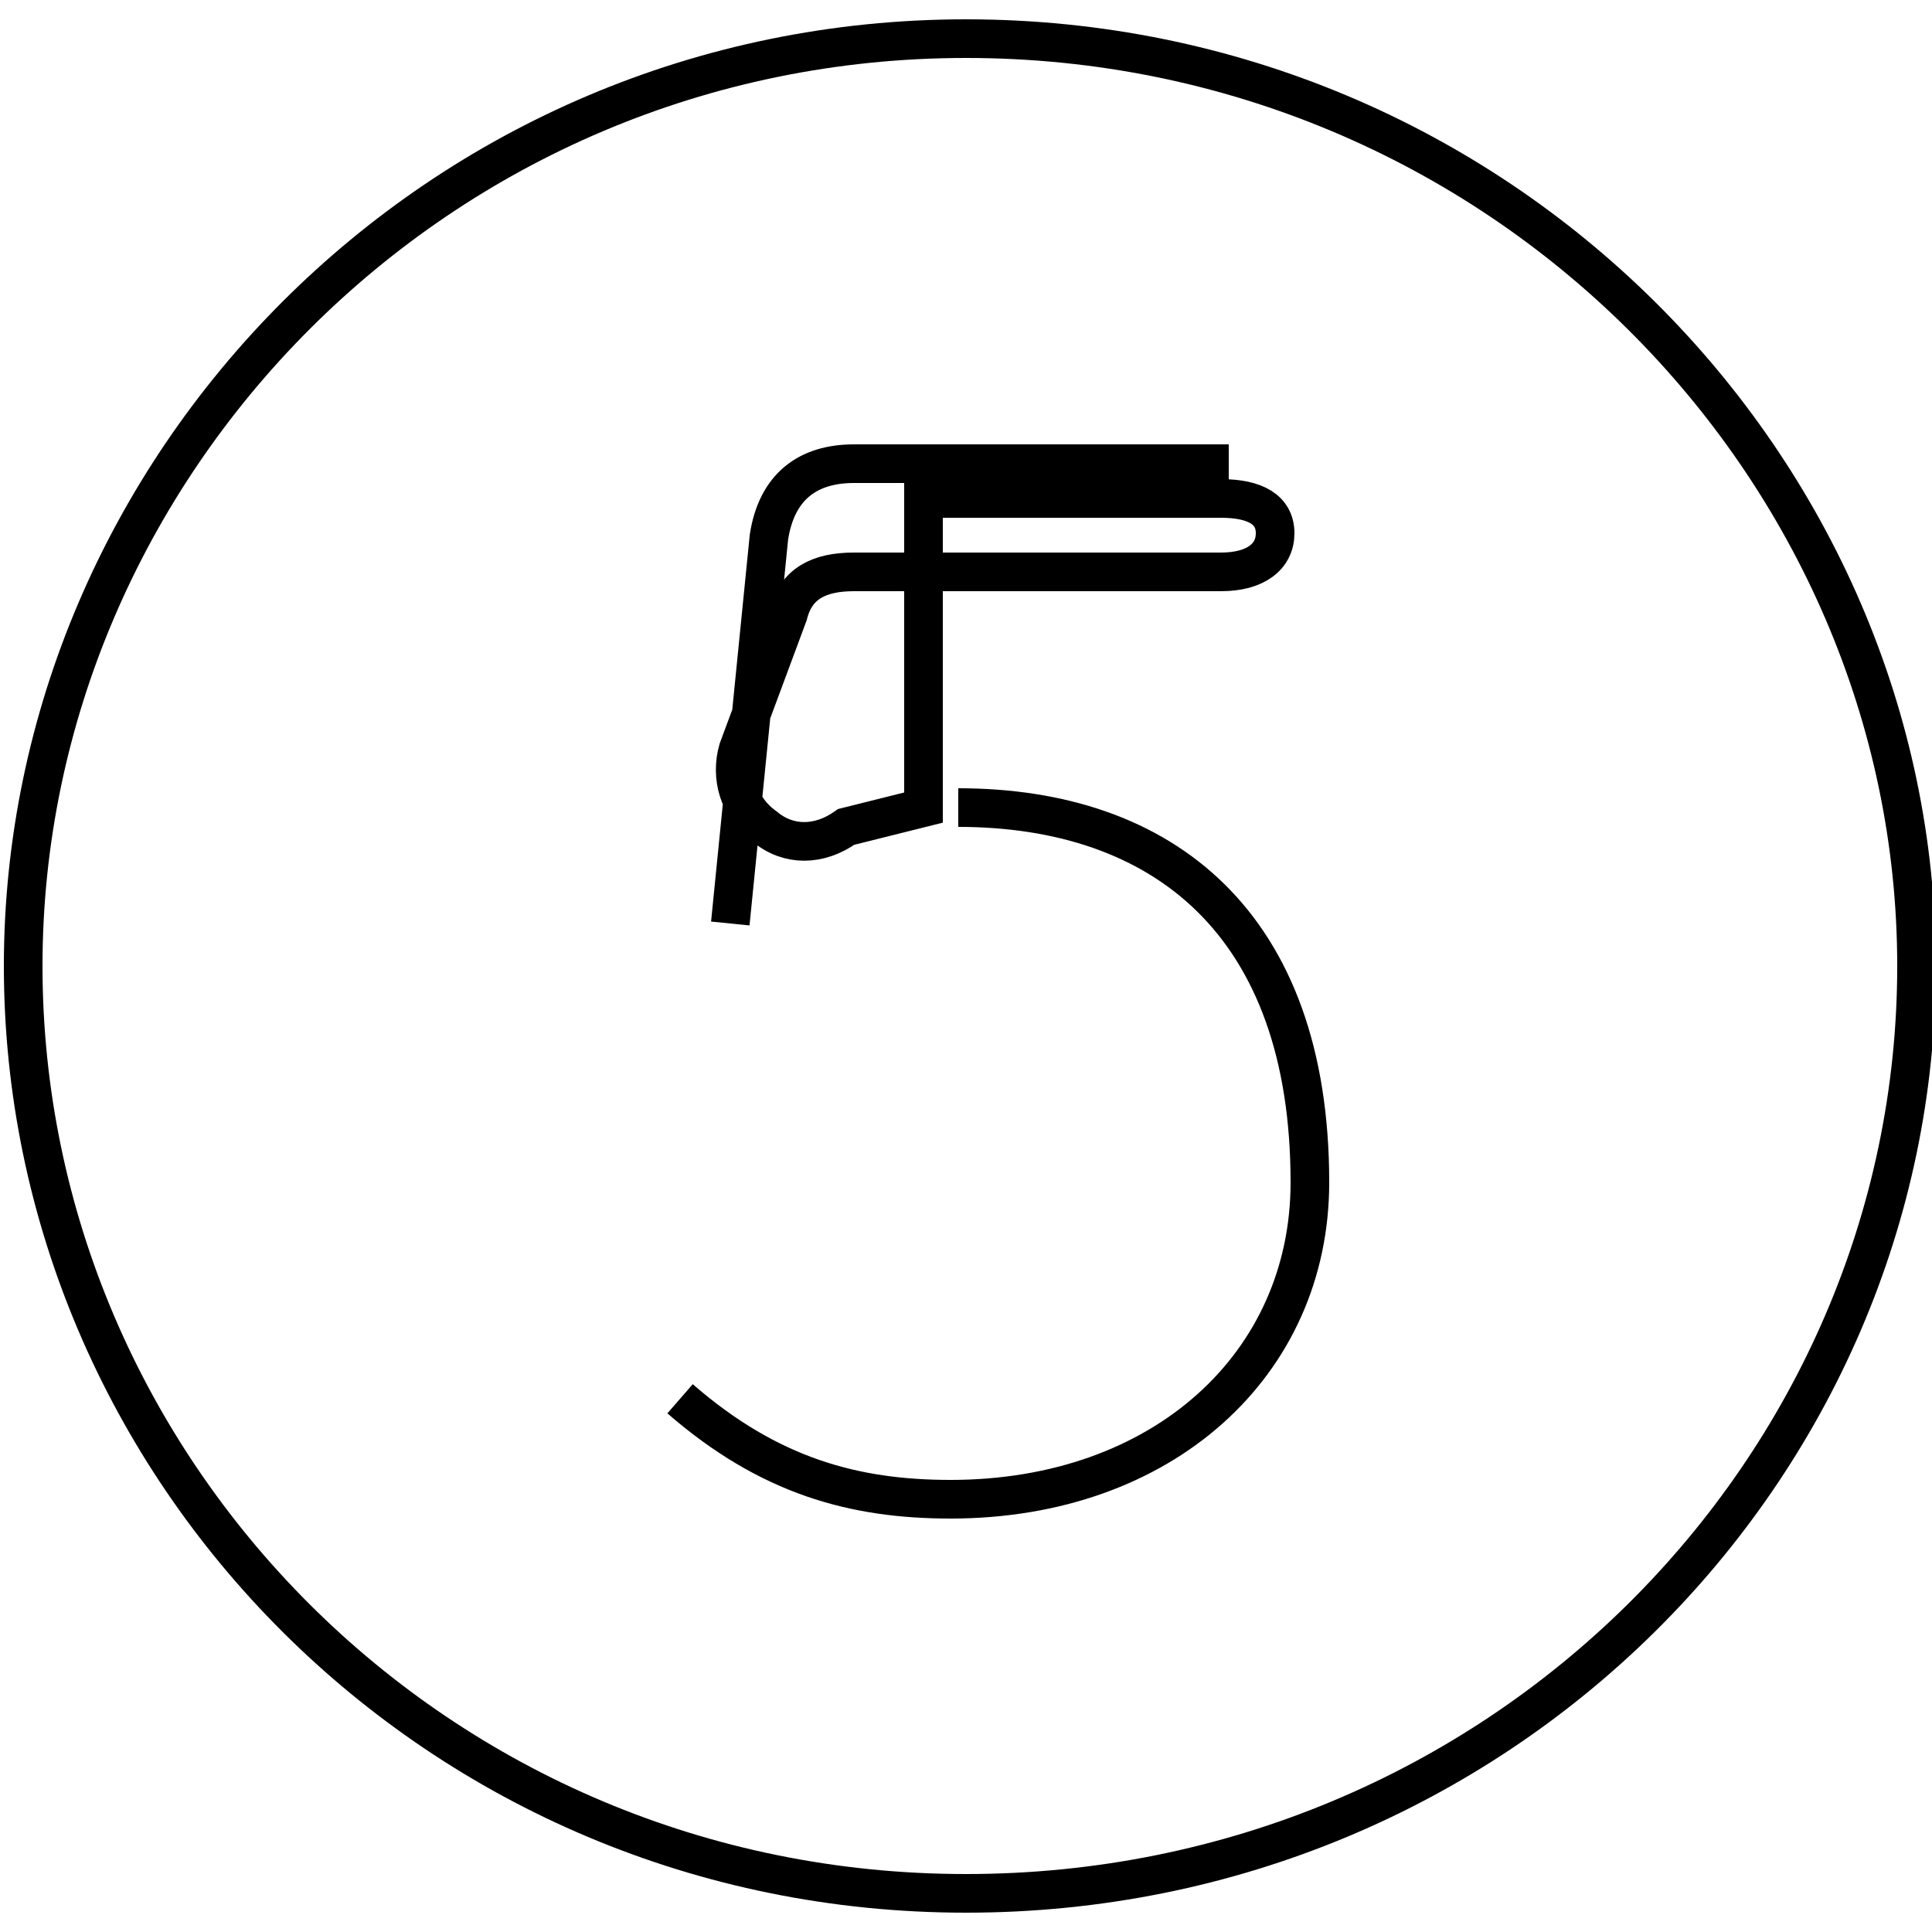 <?xml version='1.0' encoding='utf8'?>
<svg viewBox="0.0 -6.0 50.0 50.0" version="1.1" xmlns="http://www.w3.org/2000/svg">
<rect x="0.0" y="-6.0" width="50.0" height="50.0" fill="#808080" stroke="none"/>
<rect x="-1000" y="-1000" width="2000" height="2000" stroke="white" fill="white"/>
<g style="fill:white;stroke:#000000;  stroke-width:1">
<path d="M 24.8 -23.1 C 30.1 -23.1 33.9 -20.1 33.9 -13.4 C 33.9 -8.7 30.1 -5.2 24.6 -5.2 C 22.1 -5.2 19.9 -5.8 17.6 -7.8 M 18.9 -20.1 L 19.9 -30.1 C 20.1 -31.4 20.9 -32.0 22.1 -32.0 L 31.8 -32.0 M 23.9 -31.1 L 31.6 -31.1 C 32.5 -31.1 33.0 -30.8 33.0 -30.2 C 33.0 -29.6 32.5 -29.2 31.6 -29.2 L 22.1 -29.2 C 21.2 -29.2 20.6 -28.9 20.4 -28.1 L 19.1 -24.6 C 18.9 -23.9 19.1 -23.1 19.8 -22.6 C 20.4 -22.1 21.2 -22.1 21.9 -22.6 L 23.9 -23.1 Z M 25.0 5.0 C 11.3 5.0 0.6 -6.0 0.6 -19.0 C 0.6 -31.9 11.3 -43.0 25.0 -43.0 C 38.8 -43.0 49.6 -31.9 49.6 -19.0 C 49.6 -6.0 38.8 5.0 25.0 5.0 Z" transform="translate(0.0, 38.0)" />
</g>
</svg>